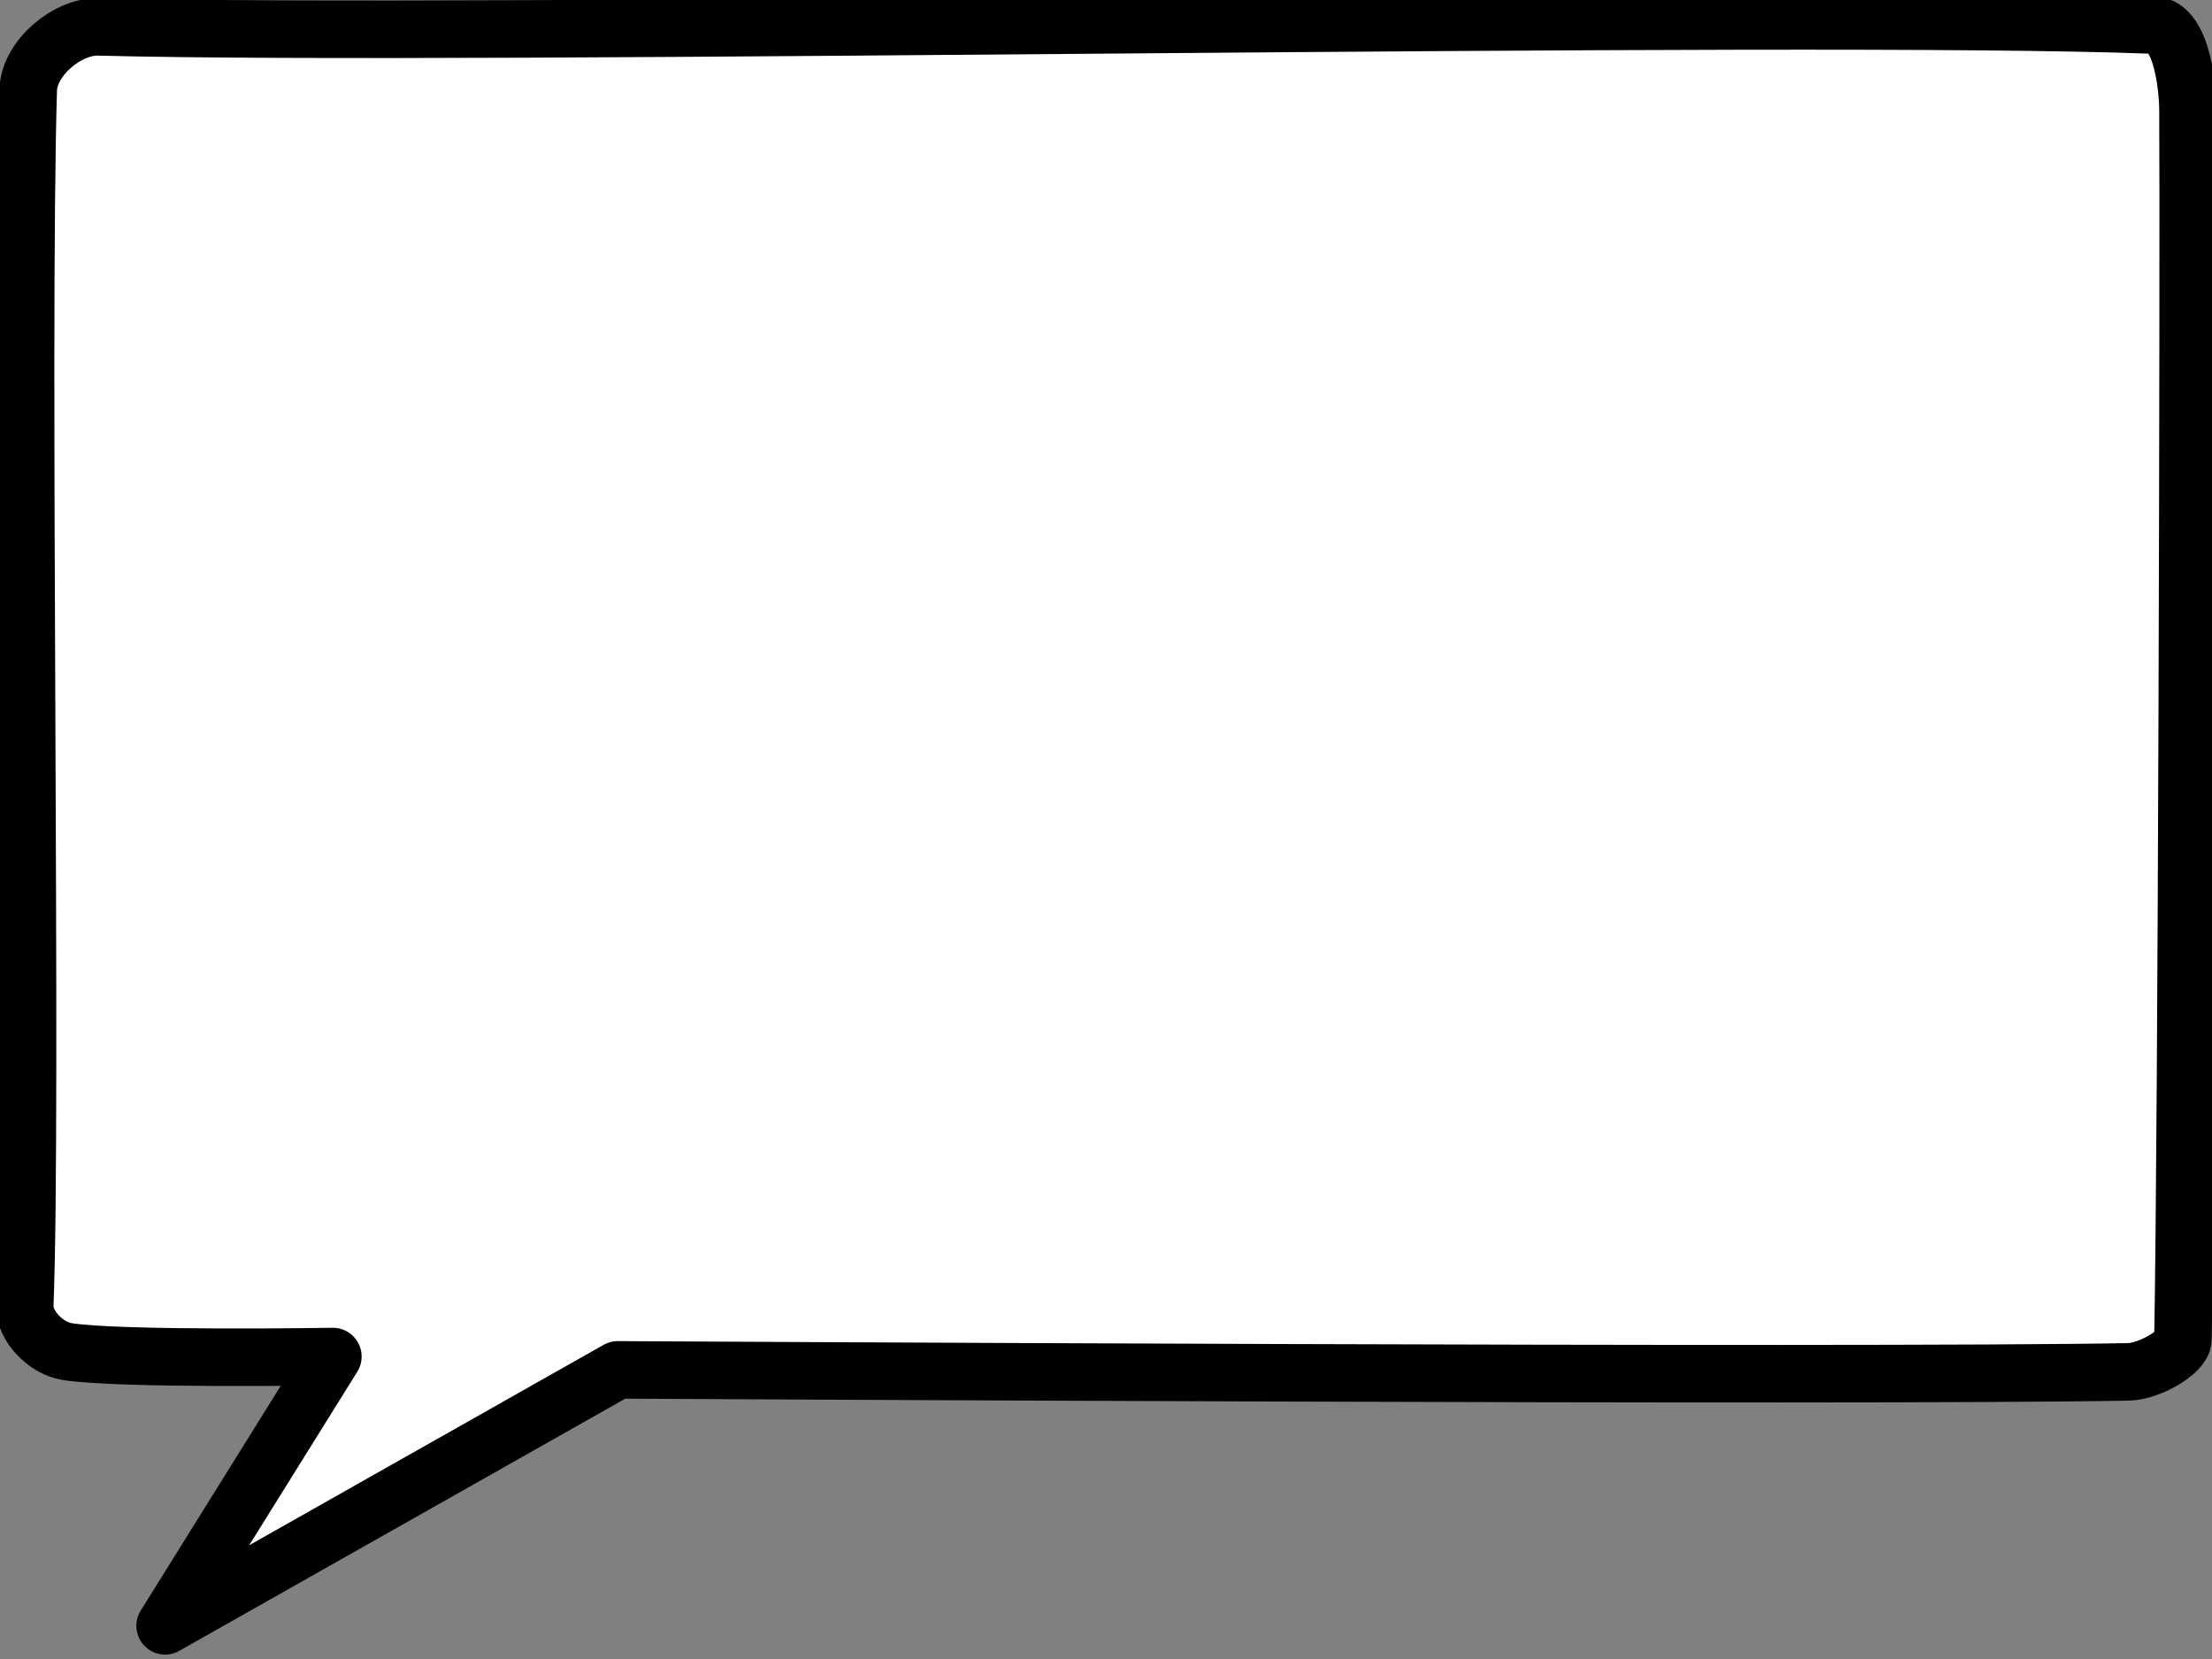 <?xml version="1.0" encoding="UTF-8" standalone="no"?><!DOCTYPE svg PUBLIC "-//W3C//DTD SVG 1.1//EN" "http://www.w3.org/Graphics/SVG/1.1/DTD/svg11.dtd"><svg width="100%" height="100%" viewBox="0 0 160 120" version="1.1" xmlns="http://www.w3.org/2000/svg" xmlns:xlink="http://www.w3.org/1999/xlink" xml:space="preserve" xmlns:serif="http://www.serif.com/" style="fill-rule:evenodd;clip-rule:evenodd;stroke-linecap:round;stroke-linejoin:round;stroke-miterlimit:1.5;"><rect x="0" y="0" width="160" height="120" fill="#808080" stroke="none"/><path d="M24.078,98.122c-0,0 -15.552,0.253 -19.266,-0.366c-1.483,-0.247 -3.079,-1.847 -3.021,-3.349c0.567,-14.526 -0.295,-69.765 0.252,-87.918c0.068,-2.274 2.815,-4.606 5.089,-4.546c27.484,0.729 123.45,-1.119 148.638,-0.131c2.182,0.086 2.487,5.049 2.492,6.059c0.066,11.246 -0.078,73.945 -0.365,89.015c-0.018,0.921 -2.418,2.315 -3.948,2.344c-18.869,0.367 -109.263,-0.144 -109.263,-0.144l-32.743,18.514l12.135,-19.478Z" style="fill:#fff;stroke:#000;stroke-width:4.16px;"/></svg>